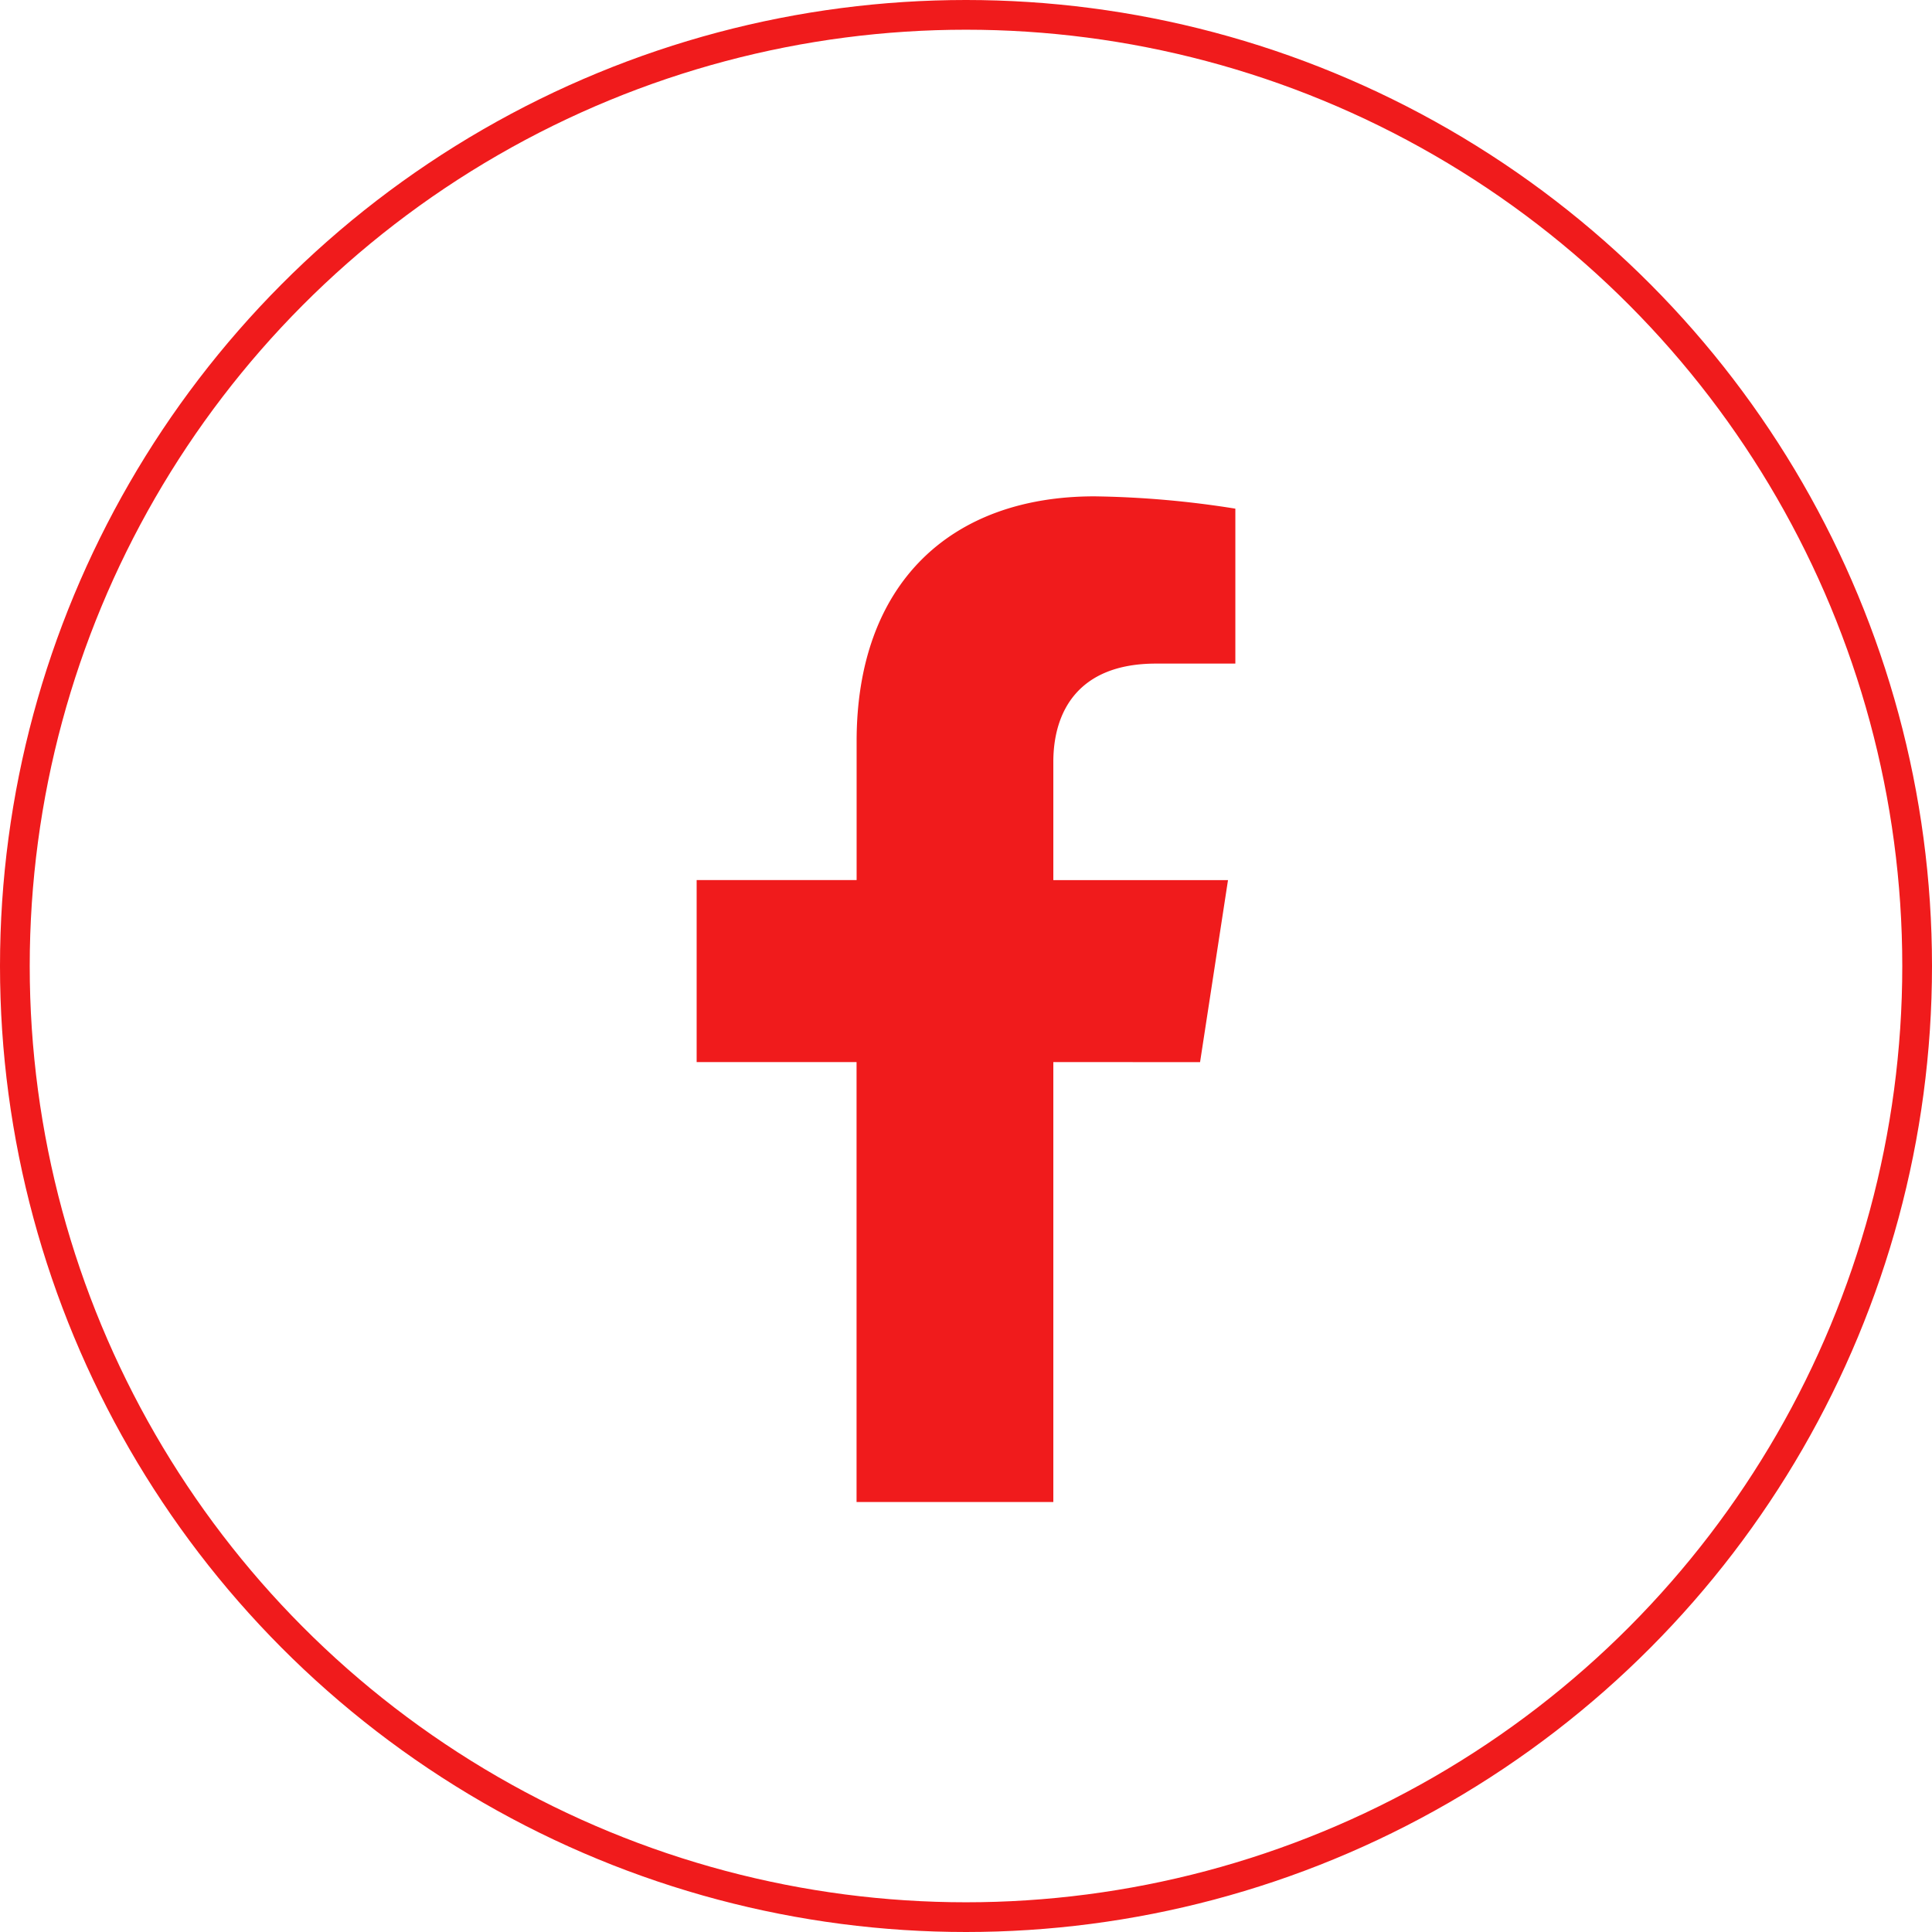 <svg xmlns="http://www.w3.org/2000/svg" width="65" height="65" viewBox="0 0 65 65">
  <g id="Group_3597" data-name="Group 3597" transform="translate(-814 -7706)">
    <g id="Ellipse_313" data-name="Ellipse 313" transform="translate(814 7706)" fill="none" stroke="#f01b1c" stroke-width="1">
      <circle cx="32.5" cy="32.5" r="32.5" stroke="none"/>
      <circle cx="32.5" cy="32.5" r="32" fill="none"/>
    </g>
    <path id="Icon_awesome-facebook-f" data-name="Icon awesome-facebook-f" d="M18.546,19.035l.94-6.124H13.609V8.936c0-1.675.821-3.309,3.453-3.309h2.671V.414A32.578,32.578,0,0,0,14.991,0c-4.839,0-8,2.933-8,8.243v4.667H1.609v6.124H6.989v14.8h6.62v-14.8Z" transform="translate(835.829 7722.699)" fill="#f01b1c"/>
  </g>
</svg>
